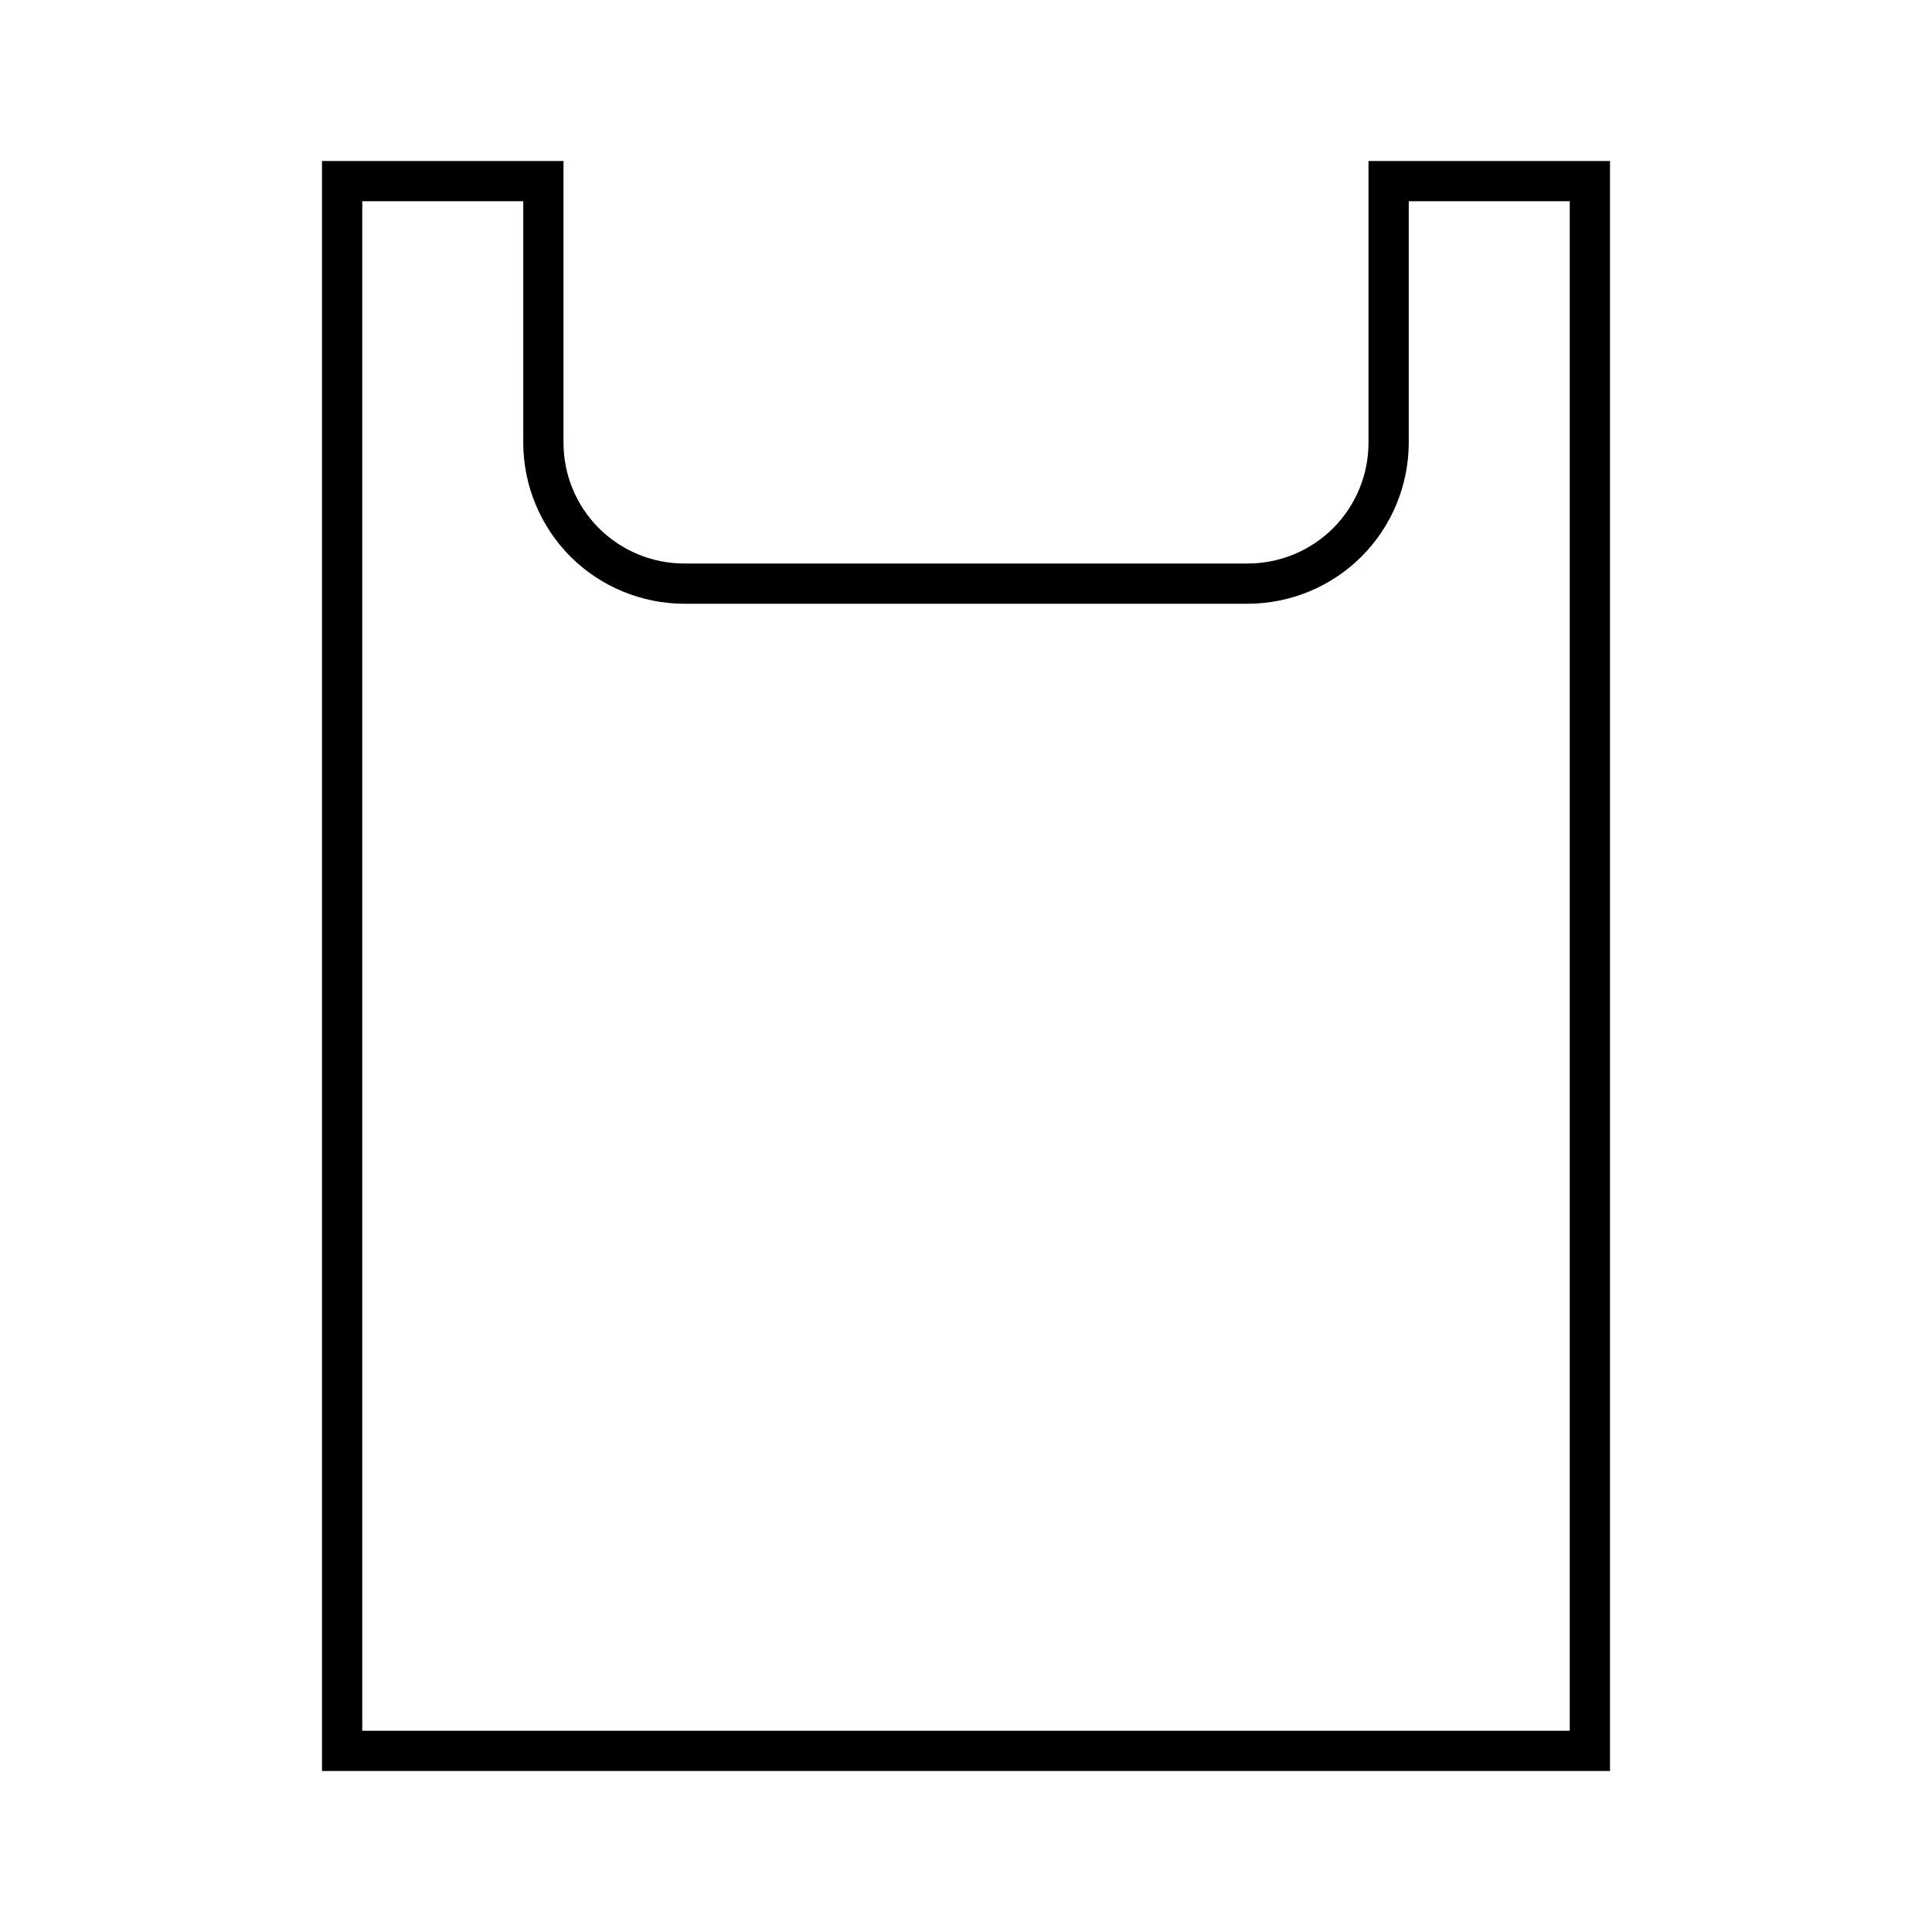 <svg width="24" height="24" viewBox="0 0 24 24" fill="none" xmlns="http://www.w3.org/2000/svg">
<path d="M19.5 2.5V21.5H4.5V2.5H6.5V5.5C6.501 6.03 6.712 6.539 7.086 6.914C7.461 7.288 7.97 7.499 8.5 7.5H15.5C16.03 7.499 16.539 7.288 16.913 6.914C17.288 6.539 17.499 6.03 17.5 5.5V2.5H19.5ZM20 2H17V5.5C17 5.898 16.842 6.279 16.561 6.561C16.279 6.842 15.898 7 15.5 7H8.5C8.102 7 7.721 6.842 7.439 6.561C7.158 6.279 7 5.898 7 5.5V2H4V22H20V2Z" fill="black"/>
</svg>
